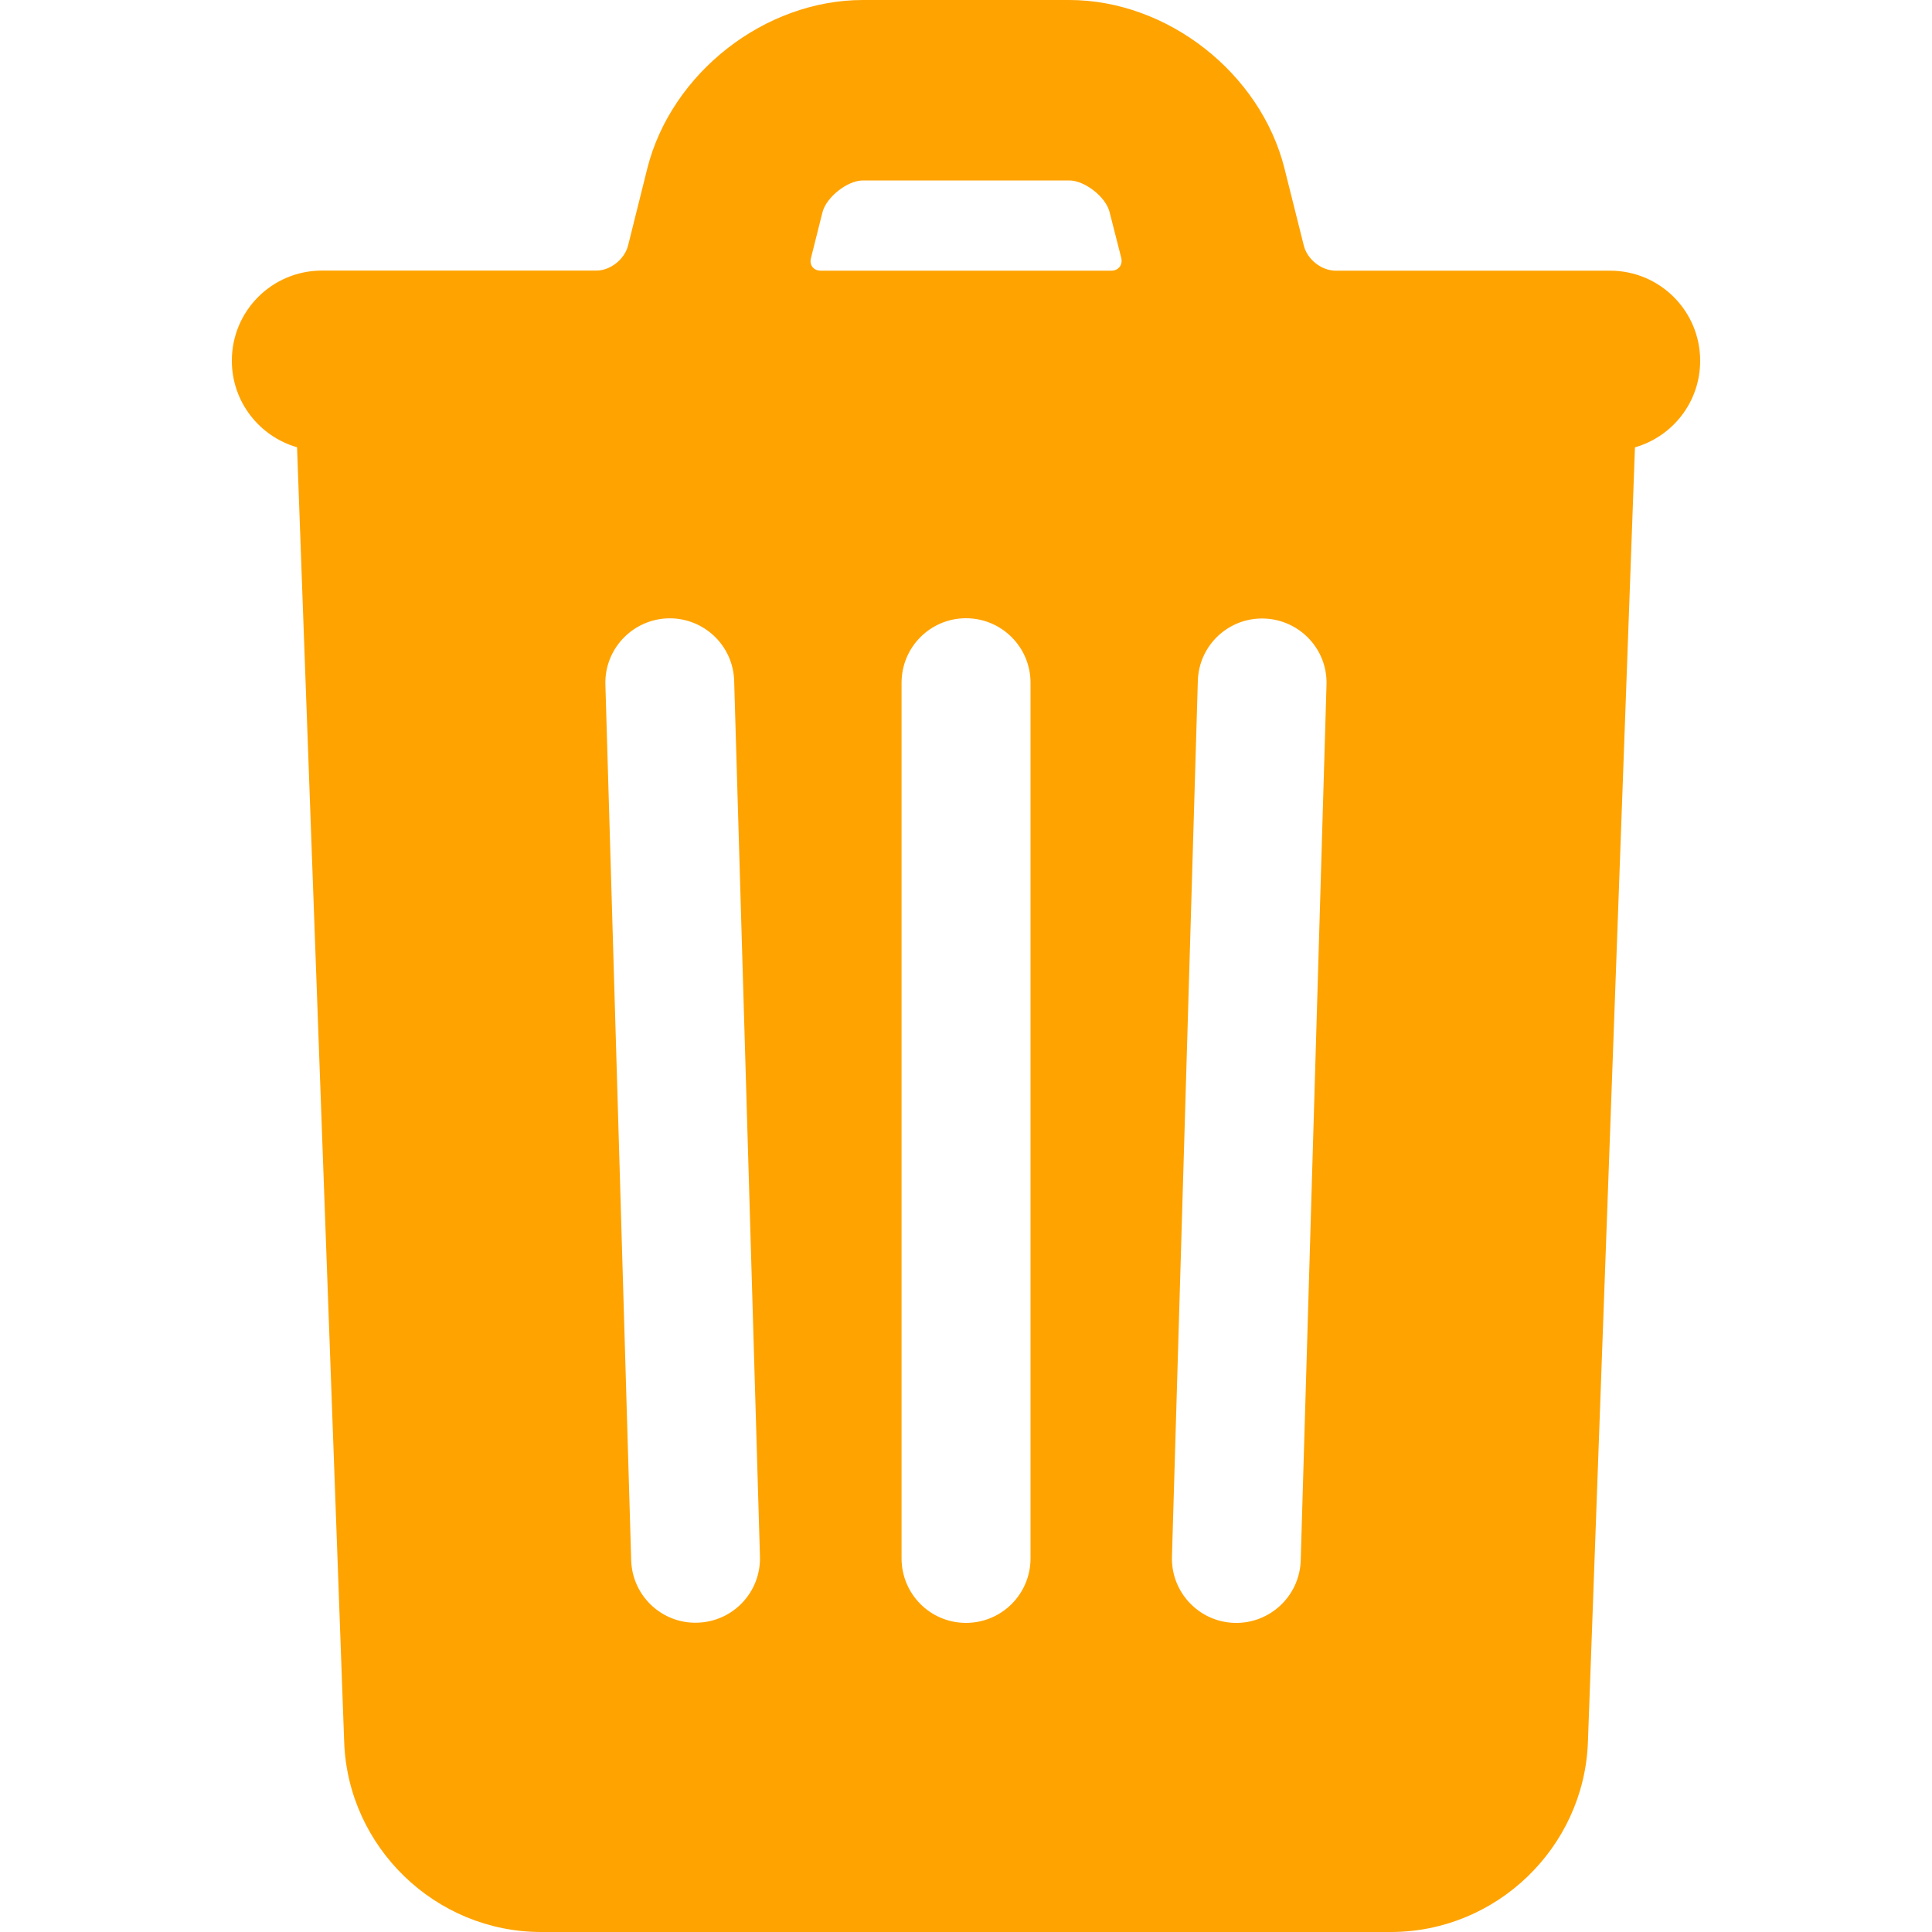 <?xml version="1.0" encoding="utf-8"?>
<!-- Generator: Adobe Illustrator 16.0.0, SVG Export Plug-In . SVG Version: 6.00 Build 0)  -->
<!DOCTYPE svg PUBLIC "-//W3C//DTD SVG 1.1//EN" "http://www.w3.org/Graphics/SVG/1.1/DTD/svg11.dtd">
<svg version="1.1" id="Layer_1" xmlns="http://www.w3.org/2000/svg" xmlns:xlink="http://www.w3.org/1999/xlink" x="0px" y="0px"
	 width="20px" height="20px" viewBox="0 0 20 20" enable-background="new 0 0 20 20" xml:space="preserve">
<g>
	<g>
		<path fill="#FFA300" d="M13.497,2.542c0.035,0.143,0.183,0.26,0.329,0.26h2.841c0.515,0,0.933,0.416,0.933,0.933
			c0,0.425-0.283,0.783-0.675,0.896l-0.487,13.404C16.398,19.126,15.49,20,14.398,20H5.602c-1.093,0-2-0.877-2.039-1.966L3.075,4.63
			C2.685,4.518,2.4,4.159,2.4,3.734c0-0.517,0.417-0.933,0.933-0.933h2.841c0.146,0,0.292-0.118,0.328-0.26l0.199-0.798
			C6.95,0.756,7.916,0,8.933,0h2.135c1.017,0,1.981,0.756,2.229,1.744L13.497,2.542z M9.333,7.068v9.064
			c0,0.37,0.298,0.668,0.667,0.668s0.668-0.298,0.668-0.668V7.068c0-0.37-0.3-0.668-0.668-0.668S9.333,6.698,9.333,7.068z
			 M6.267,7.087l0.267,9.065c0.011,0.369,0.319,0.658,0.686,0.646c0.37-0.011,0.658-0.318,0.647-0.686L7.6,7.047
			C7.589,6.679,7.282,6.391,6.914,6.401C6.547,6.413,6.256,6.719,6.267,7.087z M12.4,7.047l-0.268,9.067
			c-0.011,0.366,0.277,0.675,0.646,0.686c0.367,0.011,0.676-0.278,0.687-0.647l0.267-9.064c0.012-0.368-0.278-0.674-0.646-0.686
			C12.719,6.391,12.411,6.679,12.4,7.047z M8.496,2.802h3.009c0.072,0,0.118-0.058,0.103-0.129l-0.121-0.475
			c-0.037-0.158-0.258-0.33-0.418-0.33H8.933c-0.16,0-0.379,0.172-0.419,0.33L8.395,2.672C8.376,2.745,8.423,2.802,8.496,2.802z"/>
	</g>
</g>
</svg>
